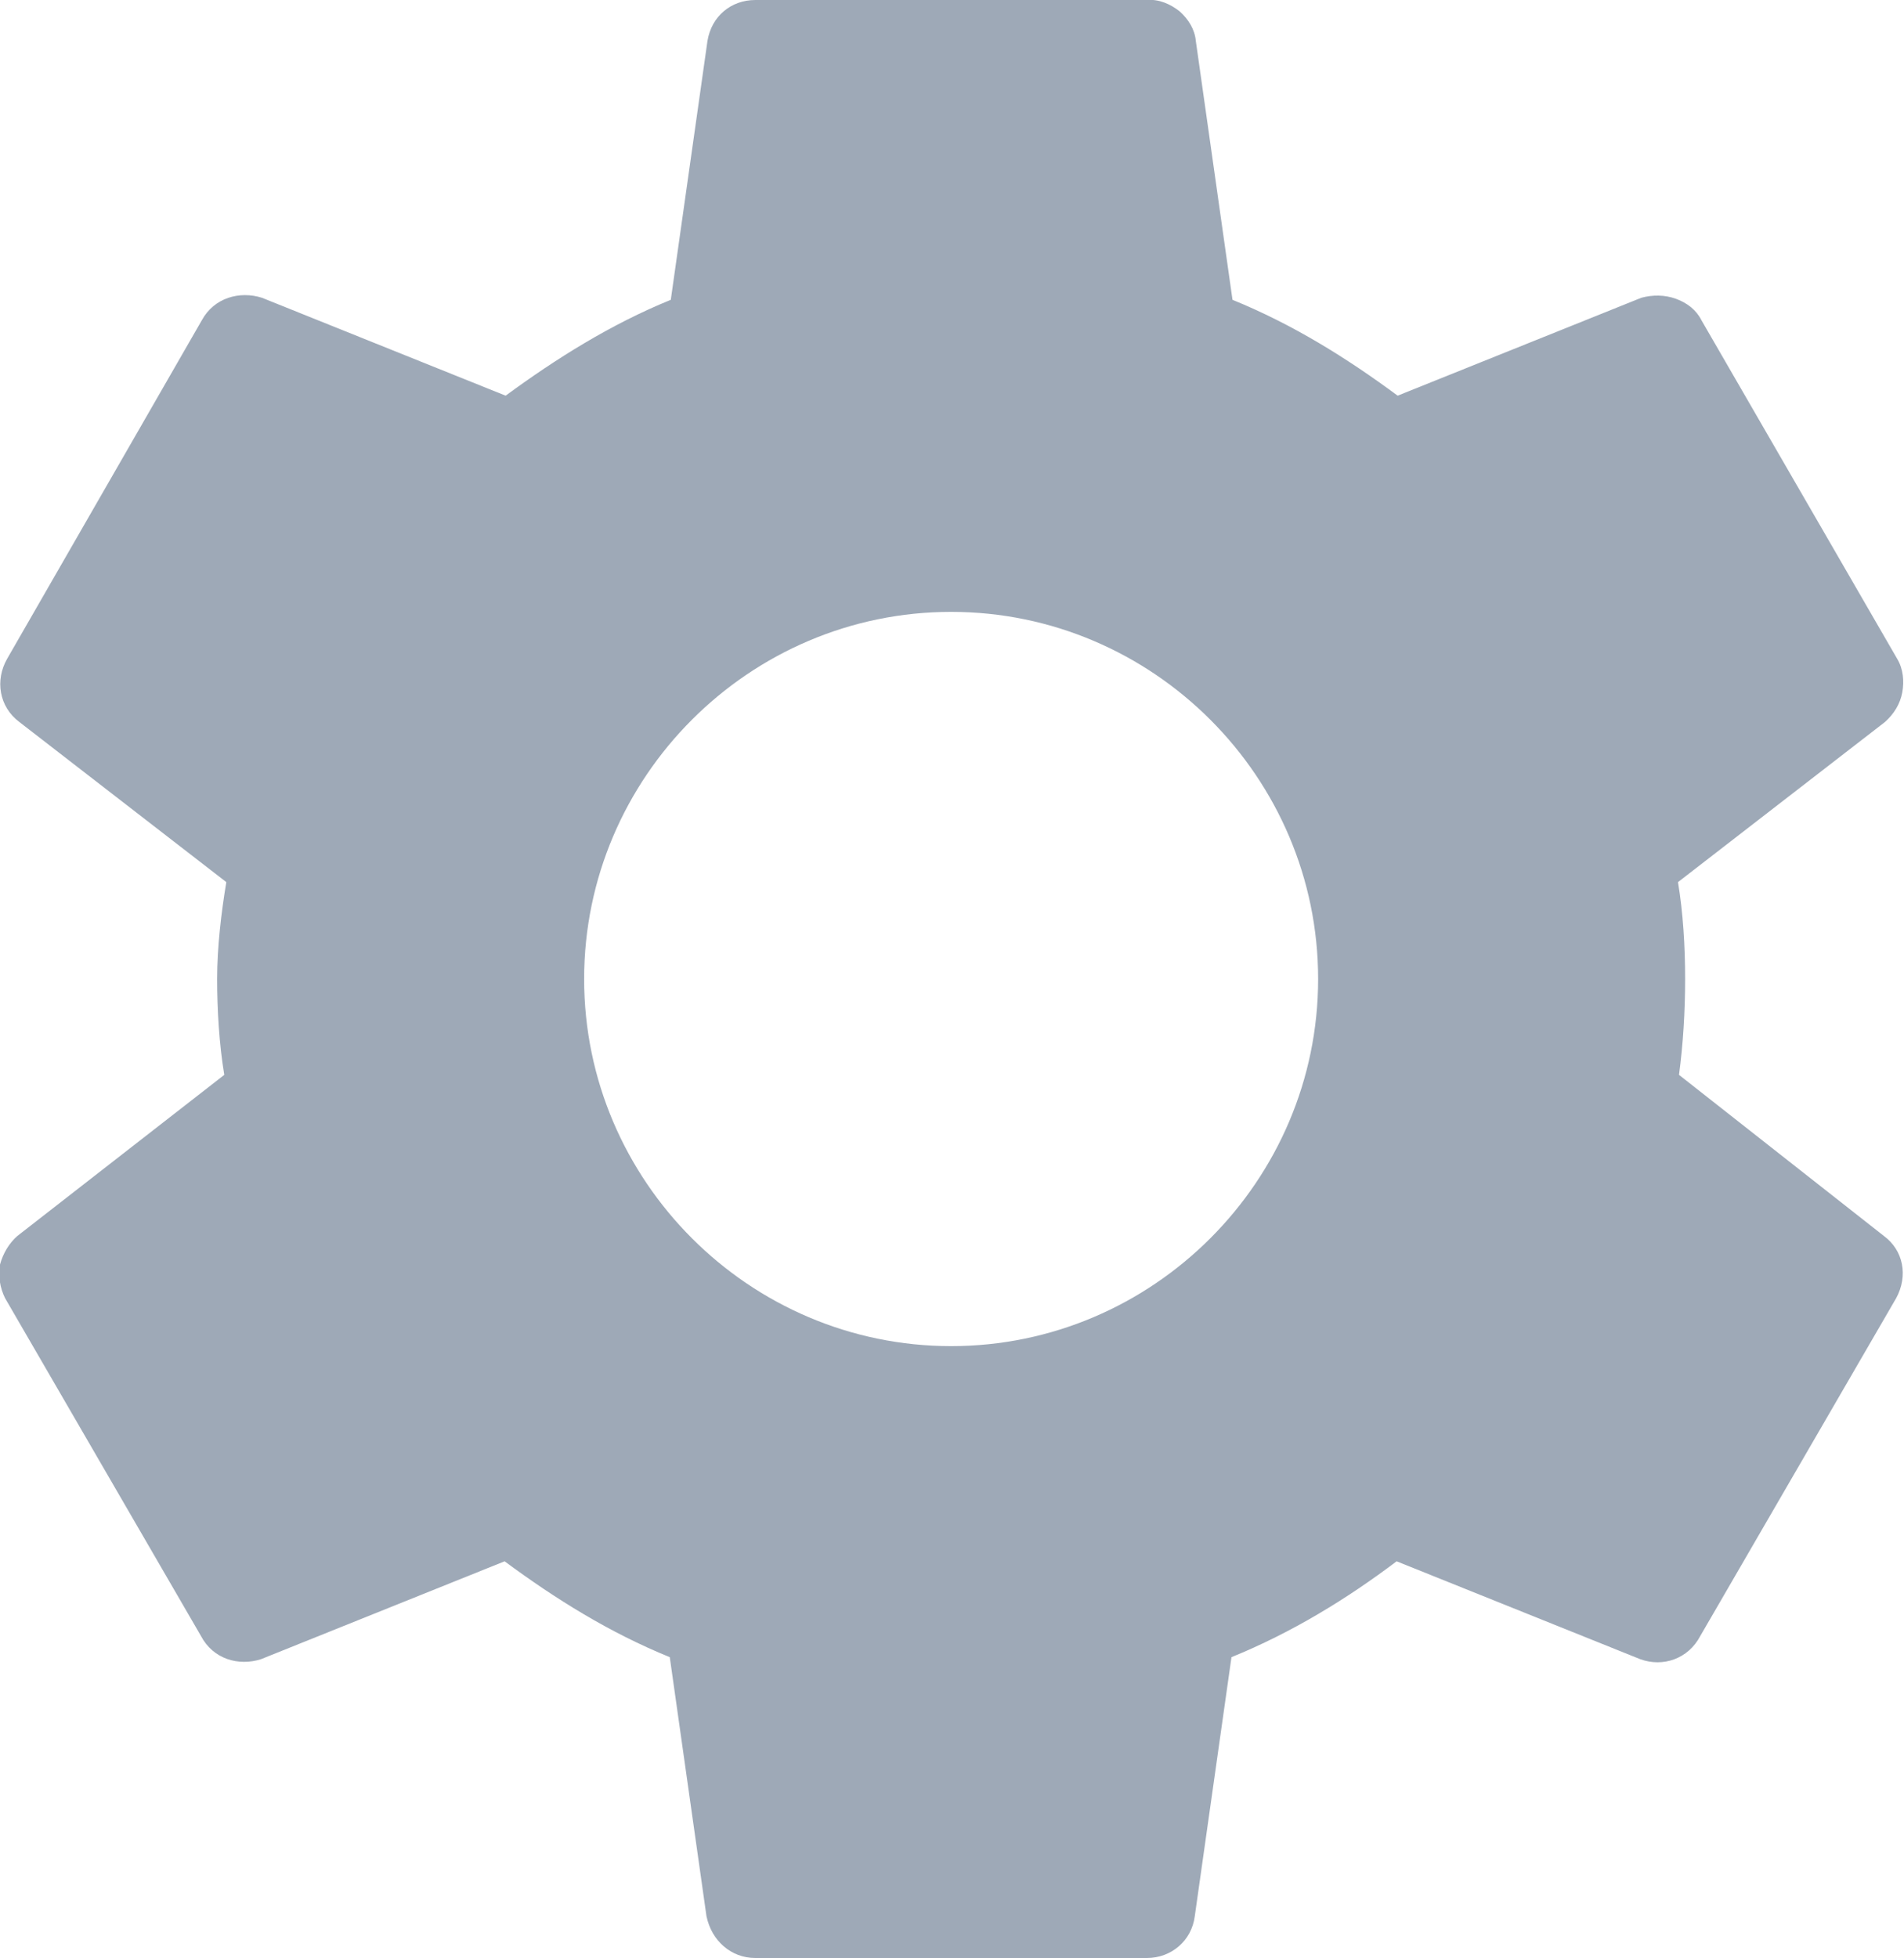<svg width="18.677" height="19.2" viewBox="0 0 18.677 19.2" fill="none" xmlns="http://www.w3.org/2000/svg" xmlns:xlink="http://www.w3.org/1999/xlink">
	<desc>
			Created with Pixso.
	</desc>
	<defs/>
	<path id="Vector" d="M16.47 10.54C16.51 10.24 16.53 9.92 16.53 9.6C16.53 9.28 16.51 8.95 16.46 8.65L18.49 7.08C18.58 7 18.64 6.9 18.66 6.79C18.68 6.68 18.67 6.56 18.61 6.46L16.69 3.14C16.64 3.04 16.55 2.97 16.44 2.93C16.33 2.89 16.21 2.89 16.1 2.92L13.71 3.88C13.21 3.51 12.68 3.18 12.09 2.94L11.73 0.4C11.72 0.29 11.66 0.19 11.57 0.11C11.48 0.04 11.37 -0.01 11.25 0L7.41 0C7.17 0 6.98 0.16 6.94 0.4L6.58 2.94C5.99 3.18 5.45 3.52 4.96 3.88L2.57 2.92C2.35 2.85 2.1 2.92 1.98 3.14L0.07 6.46C-0.05 6.67 -0.01 6.93 0.19 7.08L2.22 8.65C2.17 8.95 2.13 9.29 2.13 9.6C2.13 9.9 2.15 10.24 2.2 10.54L0.17 12.12C0.09 12.19 0.03 12.29 0 12.4C-0.02 12.51 0 12.63 0.05 12.73L1.97 16.04C2.09 16.27 2.34 16.34 2.56 16.27L4.95 15.31C5.45 15.68 5.98 16.01 6.57 16.25L6.93 18.79C6.98 19.03 7.17 19.2 7.41 19.2L11.25 19.2C11.49 19.2 11.69 19.03 11.72 18.79L12.08 16.25C12.67 16.01 13.21 15.68 13.7 15.31L16.09 16.27C16.31 16.35 16.56 16.27 16.68 16.04L18.6 12.73C18.72 12.51 18.67 12.26 18.48 12.12L16.47 10.54ZM9.33 13.2C7.35 13.2 5.73 11.58 5.73 9.6C5.73 7.62 7.35 6 9.33 6C11.31 6 12.93 7.62 12.93 9.6C12.93 11.58 11.31 13.2 9.33 13.2Z" fill="#9EA9B7" fill-opacity="1" fill-rule="nonzero"/>
</svg>
